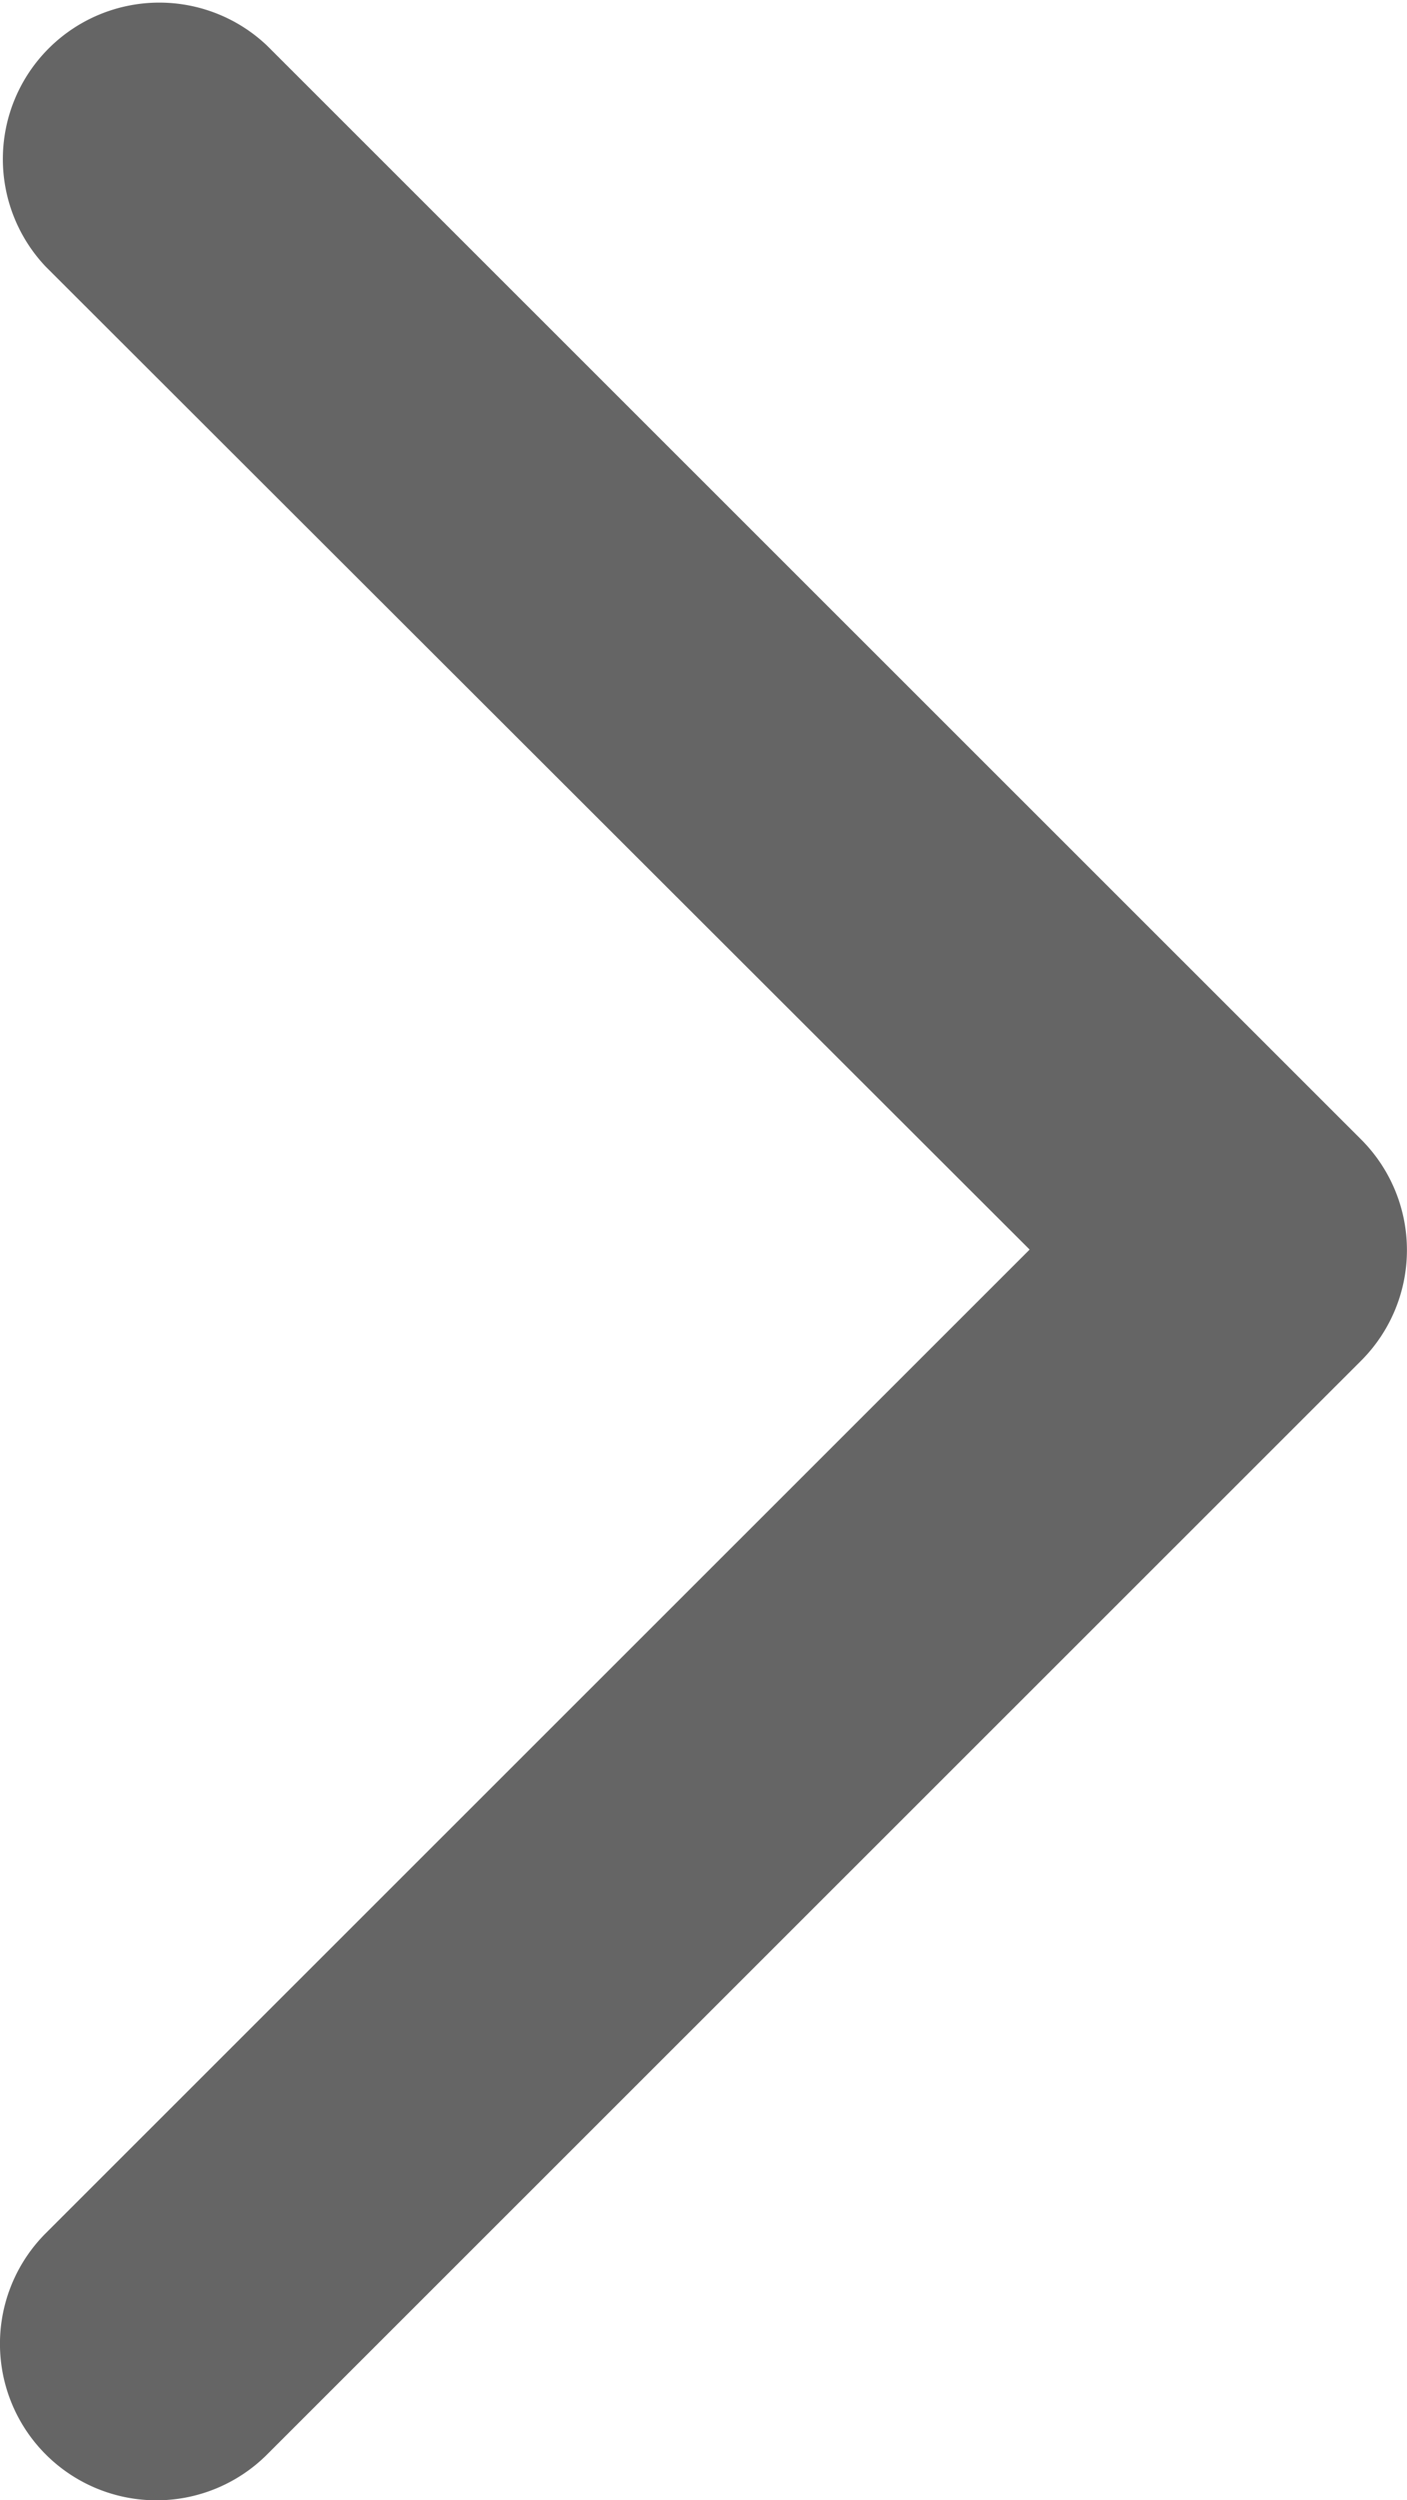 <svg xmlns="http://www.w3.org/2000/svg" width="5.63" height="10.004" viewBox="0 0 5.63 10.004">
  <g id="Group_15771" data-name="Group 15771" transform="translate(0 0)">
    <g id="Group_15772" data-name="Group 15772" transform="translate(0 0)">
      <path id="Path_60745" data-name="Path 60745" d="M.183,1.067A.626.626,0,0,1,1.069.183L5.447,4.56a.626.626,0,0,1,0,.884L1.069,9.821a.626.626,0,0,1-.886-.885L4.12,5Z" transform="translate(0 0)" fill="#656565"/>
    </g>
  </g>
</svg>
